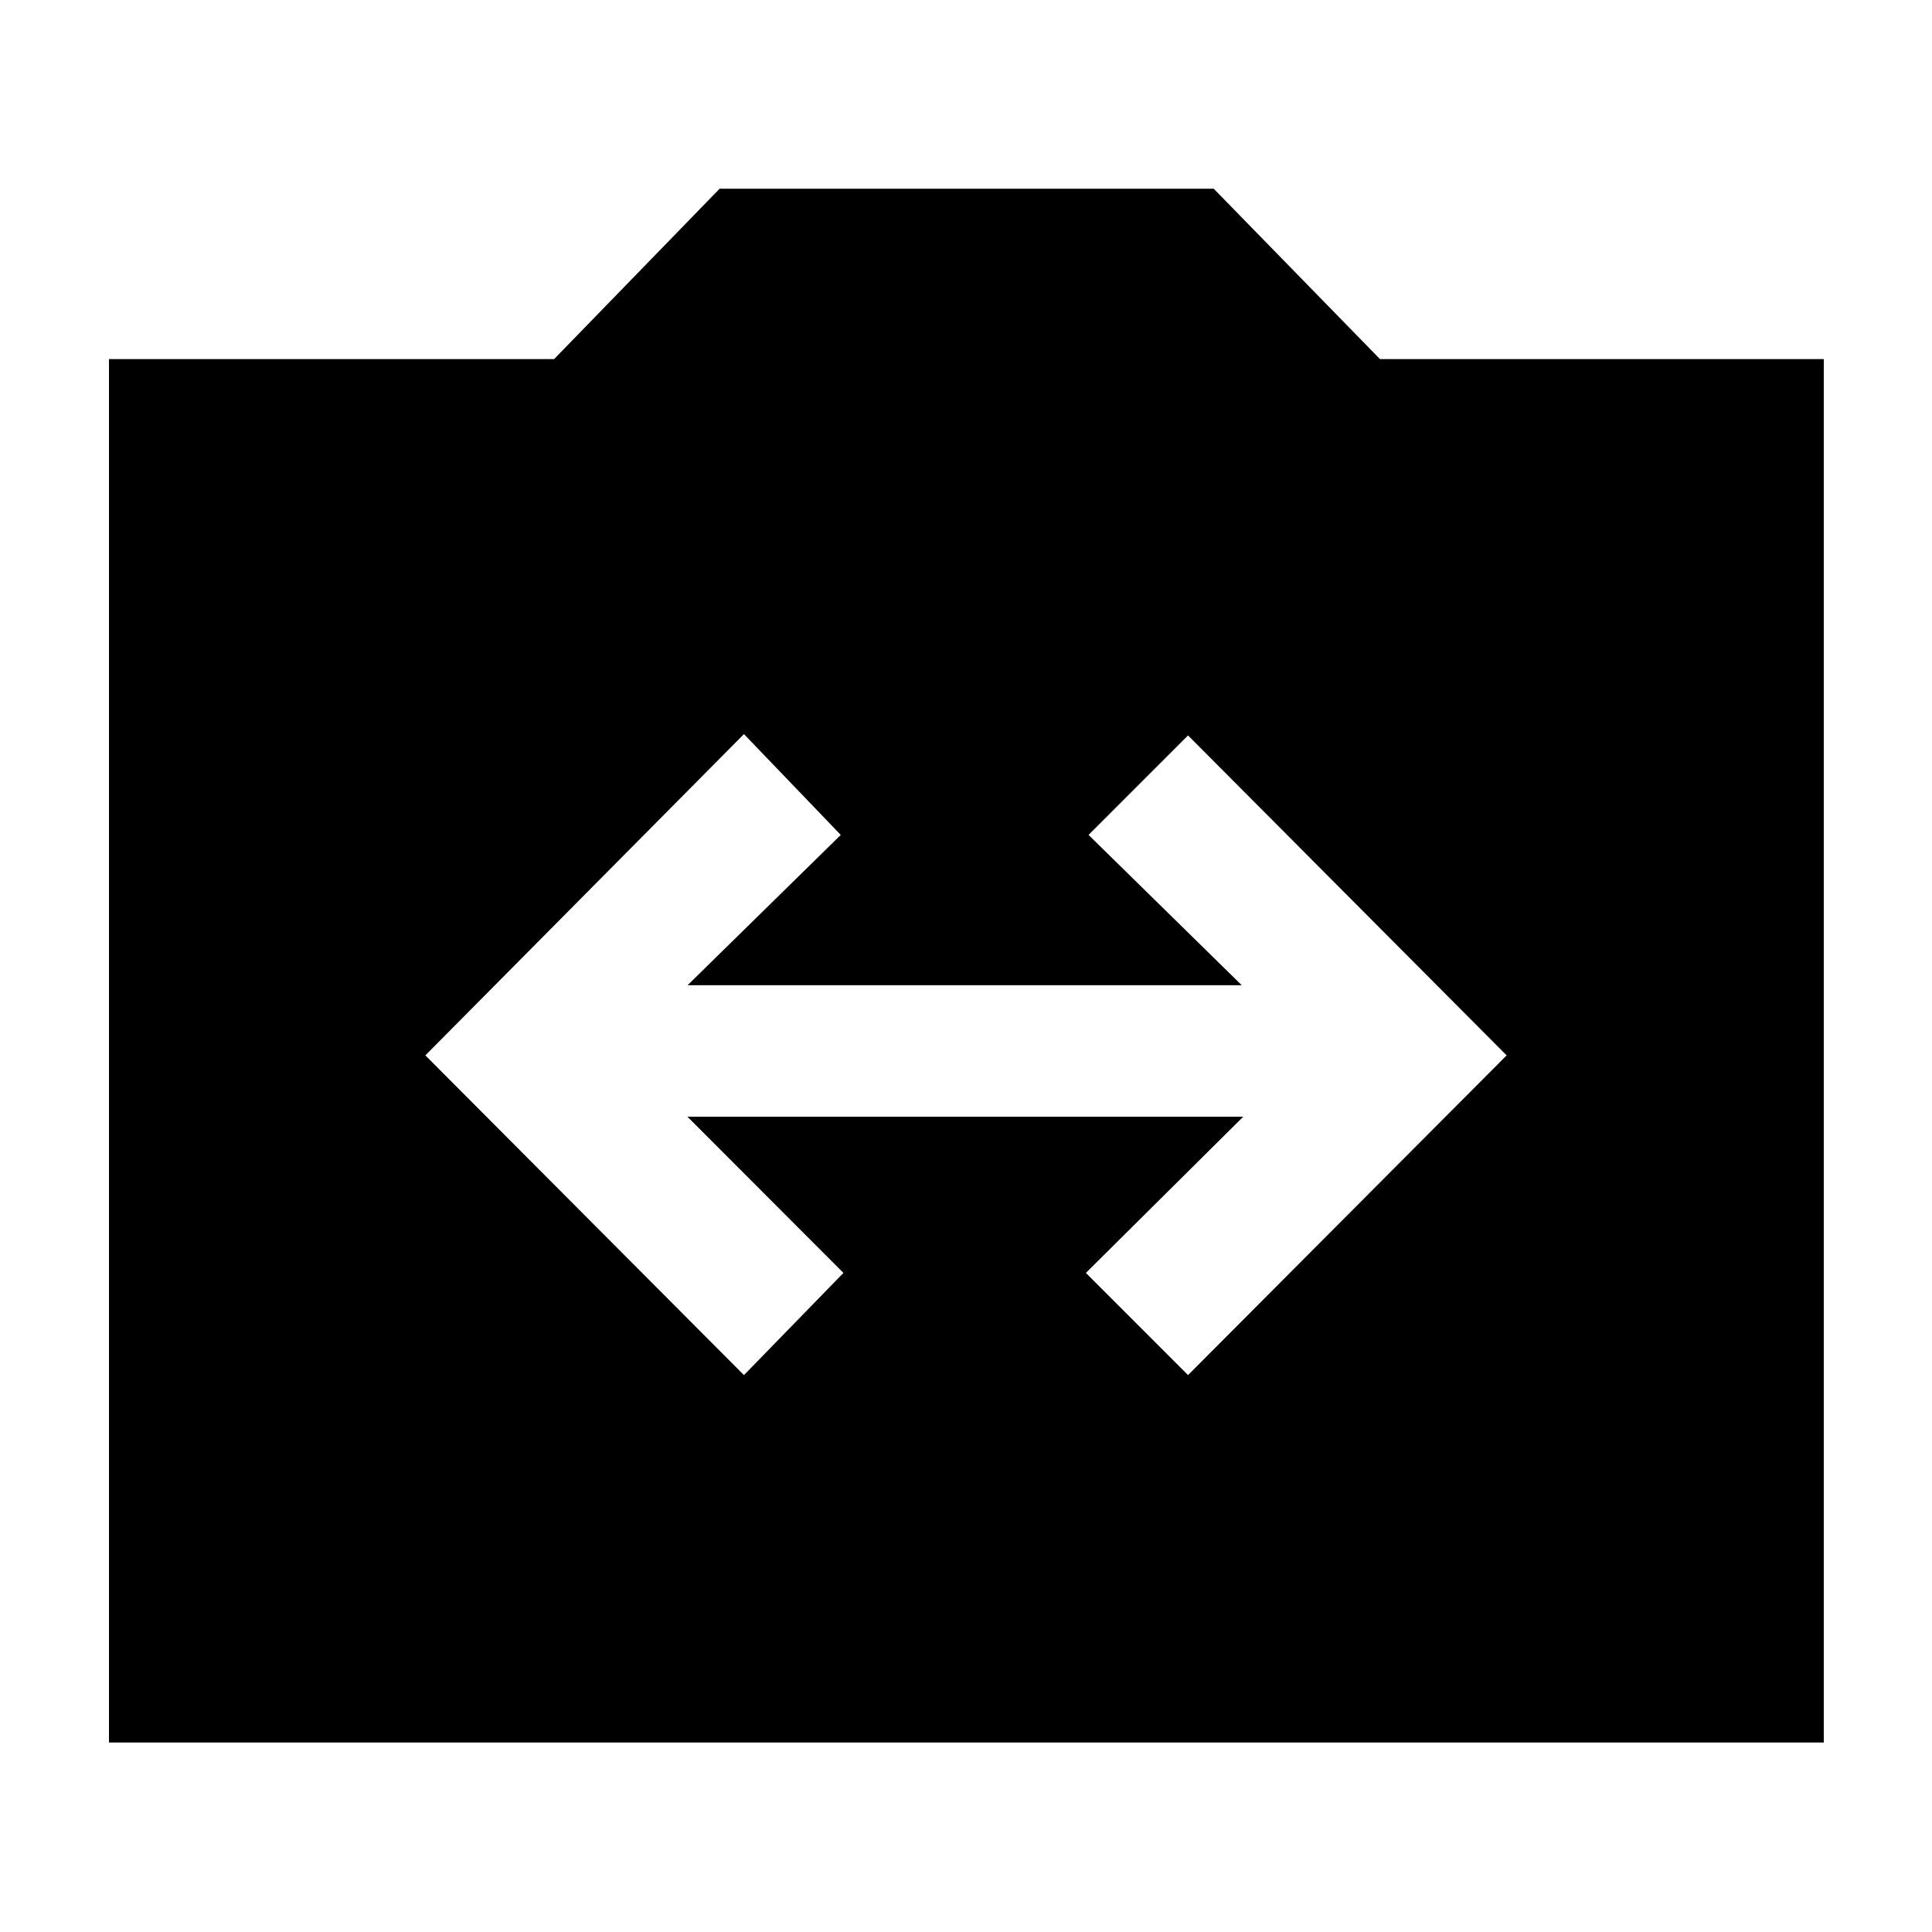 <svg xmlns="http://www.w3.org/2000/svg" height="40" viewBox="0 -960 960 960" width="40"><path d="M54.15-94.15v-687.41h221.18l82.25-84.67h245.51l82.62 84.67h220.52v687.41H54.15Zm315.52-182.57 49.43-50.77-77.53-77.64h276.2l-78.2 77.64 50.76 50.77 158.31-158.87-158.31-158.98-49.43 49.44 76.1 74.67H341.67l76.1-74.67-48.1-50.1-158.31 159.64 158.31 158.87Z"/></svg>